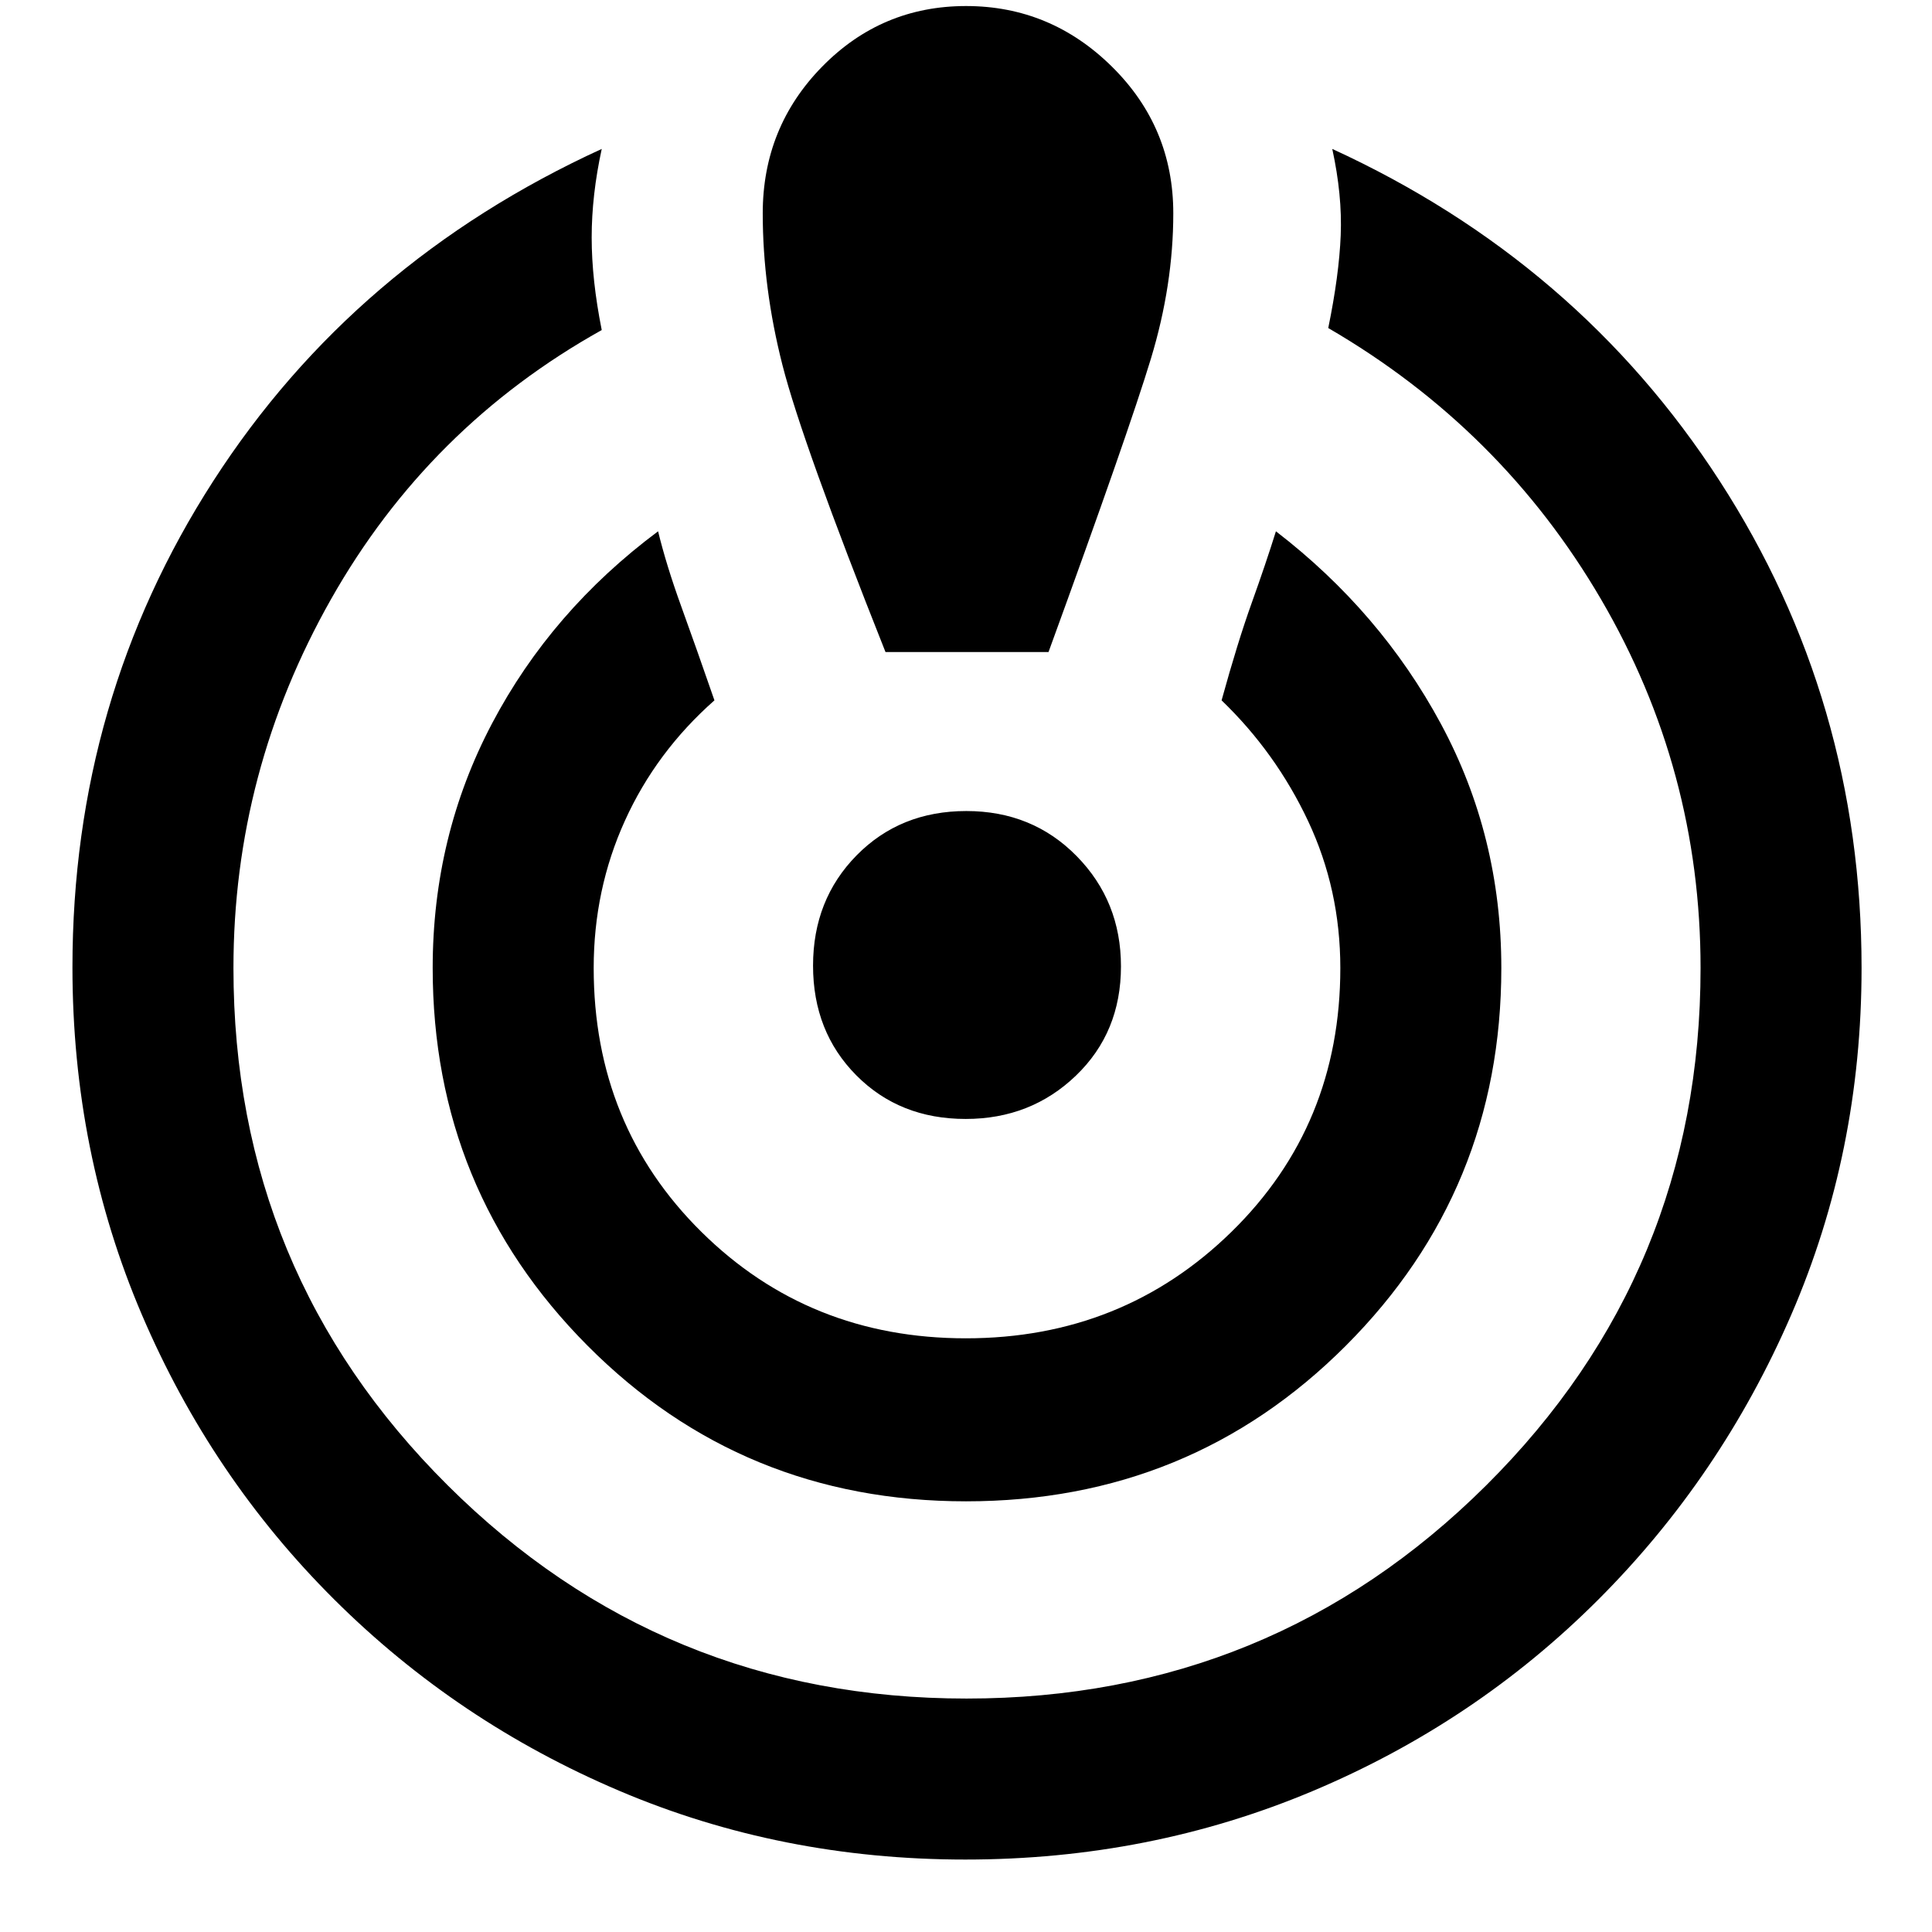 <svg xmlns="http://www.w3.org/2000/svg" height="48" viewBox="0 -960 960 960" width="48"><path d="M479.67-36Q388-36 307.59-70.21q-80.42-34.21-141.5-95Q105-226 70.5-306.72 36-387.45 36-479.38q0-133.03 70-241.64Q176-829.63 299-886q-5 23-5 44t5 46q-86 48-134.5 133.71Q116-576.59 116-479q0 151.16 106.49 257.08Q328.98-116 480.25-116q151.68 0 258.22-105.92Q845-327.84 845-479q0-98.58-49.5-183.29T660-797q5.38-26.2 6.19-46.1Q667-863 662-886q122 56 192.5 165T925-479q0 91.55-34.89 172.19-34.9 80.64-96 141.72Q733-104 652.17-70t-172.5 34Zm.33-178q-111.08 0-188.04-77.33Q215-368.67 215-479q0-65.55 29.5-121.53Q274-656.5 327-696q4.12 16.94 11.56 37.47Q346-638 355-612q-28.96 25.58-44.48 59.79Q295-518 295-479q0 78.17 53.5 131.09Q402-295 479.92-295q77.92 0 132-52.91Q666-400.83 666-479q0-39-16-73t-43-60q8-29 15-48.5t12-35.5q52 40 82 95.72 30 55.73 30 121.28 0 110.33-77.25 187.67Q591.5-214 480-214Zm-40-422q-41.38-104.1-51.19-142.55Q379-817 379-854q0-42.8 29.53-72.9 29.53-30.1 71.5-30.1t72.47 30.1Q583-896.8 583-854q0 35.58-11.12 72.22Q560.77-745.14 521-636h-81Zm39.83 232q-32.83 0-54.33-21.67t-21.5-54.5Q404-513 425.67-535t54.5-22Q513-557 535-534.59q22 22.4 22 54.76 0 32.83-22.41 54.33-22.4 21.5-54.76 21.5Z"/></svg>